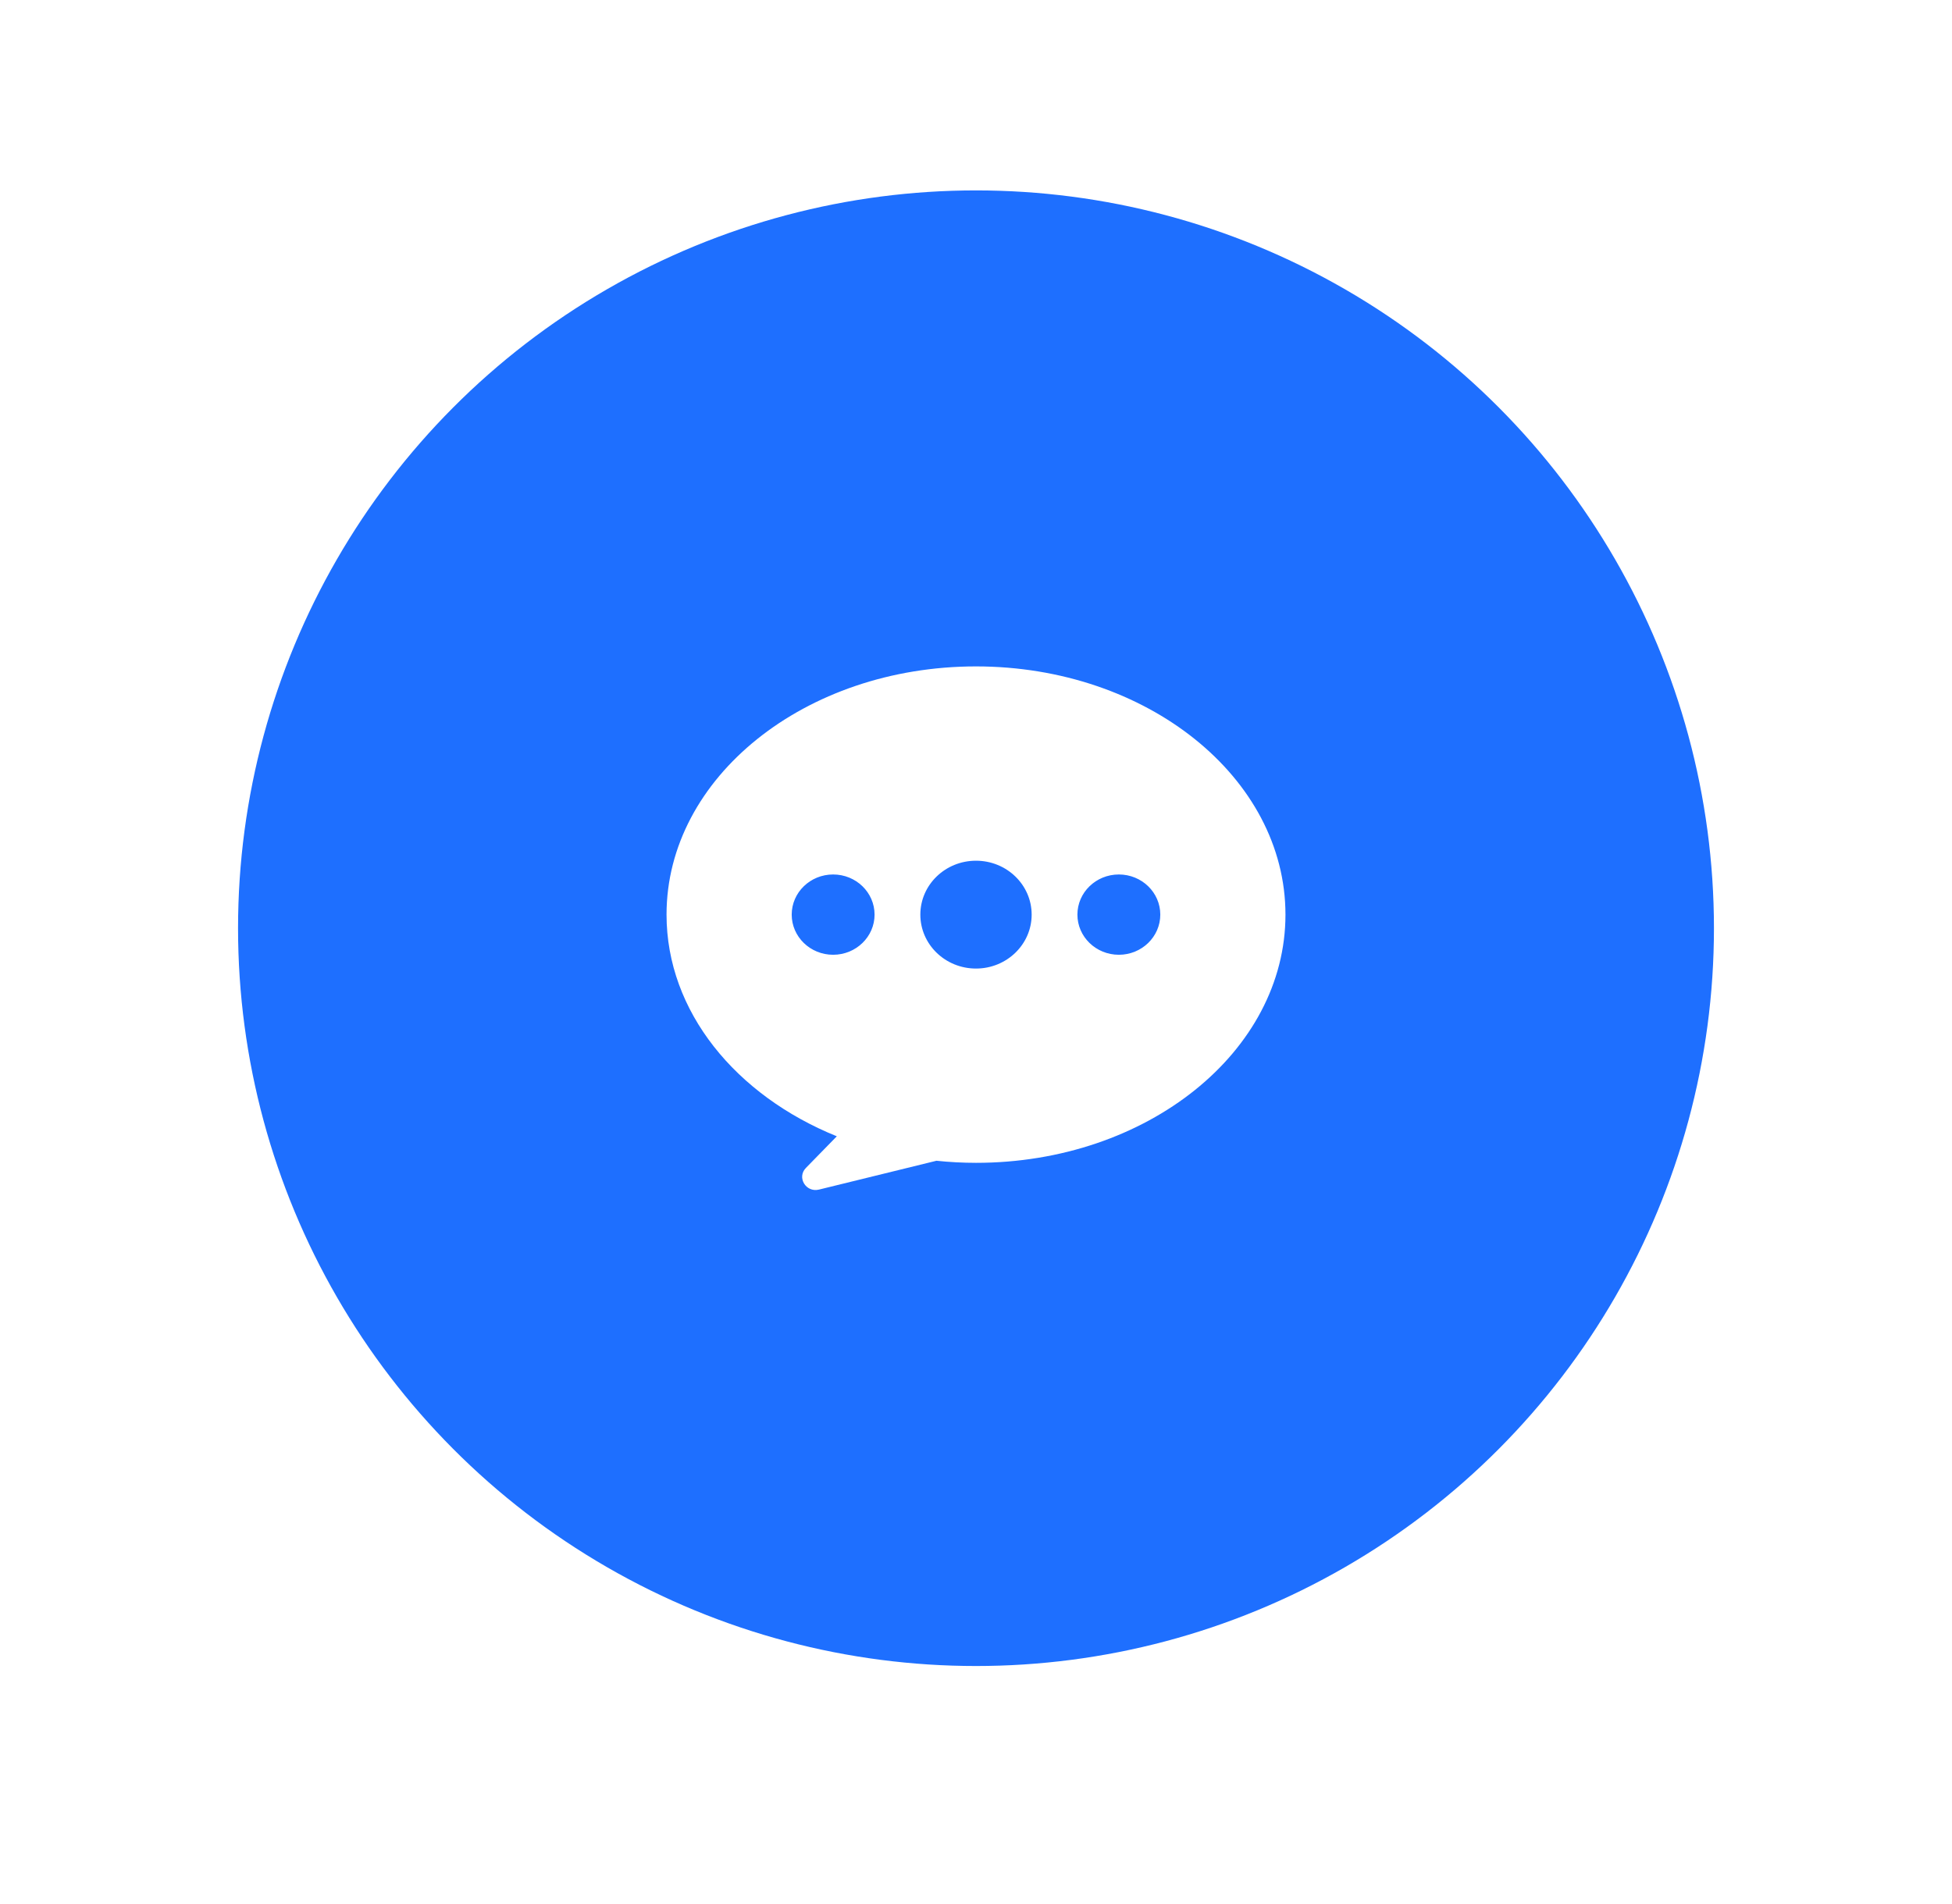<svg width="82" height="80" viewBox="0 0 82 80" fill="none" xmlns="http://www.w3.org/2000/svg">
<g filter="url(#filter0_d_1134_2100)">
<circle cx="41" cy="39" r="31" fill="#1E6FFF"/>
</g>
<path d="M41 28C33.82 28 28 32.669 28 38.429C28 42.502 30.911 46.026 35.153 47.743L33.855 49.072C33.464 49.471 33.855 50.117 34.405 49.982L39.338 48.771C39.883 48.827 40.437 48.858 41 48.858C48.18 48.858 54 44.189 54 38.429C53.999 32.669 48.179 28 41 28ZM33.258 38.429C33.258 37.497 34.037 36.742 34.998 36.742C35.96 36.742 36.739 37.497 36.739 38.429C36.739 39.36 35.96 40.116 34.998 40.116C34.037 40.116 33.258 39.36 33.258 38.429ZM41 40.695C39.708 40.695 38.662 39.681 38.662 38.429C38.662 37.178 39.708 36.164 41 36.164C42.291 36.164 43.338 37.178 43.338 38.429C43.338 39.68 42.291 40.695 41 40.695ZM47.001 40.116C46.04 40.116 45.26 39.36 45.26 38.429C45.26 37.497 46.04 36.742 47.001 36.742C47.962 36.742 48.742 37.497 48.742 38.429C48.742 39.36 47.962 40.116 47.001 40.116Z" fill="white"/>
<defs>
<filter id="filter0_d_1134_2100" x="0" y="-2" width="82" height="82" filterUnits="userSpaceOnUse" color-interpolation-filters="sRGB">
<feFlood flood-opacity="0" result="BackgroundImageFix"/>
<feColorMatrix in="SourceAlpha" type="matrix" values="0 0 0 0 0 0 0 0 0 0 0 0 0 0 0 0 0 0 127 0" result="hardAlpha"/>
<feOffset/>
<feGaussianBlur stdDeviation="5"/>
<feComposite in2="hardAlpha" operator="out"/>
<feColorMatrix type="matrix" values="0 0 0 0 0 0 0 0 0 0 0 0 0 0 0 0 0 0 0.2 0"/>
<feBlend mode="normal" in2="BackgroundImageFix" result="effect1_dropShadow_1134_2100"/>
<feBlend mode="normal" in="SourceGraphic" in2="effect1_dropShadow_1134_2100" result="shape"/>
</filter>
</defs>
</svg>
